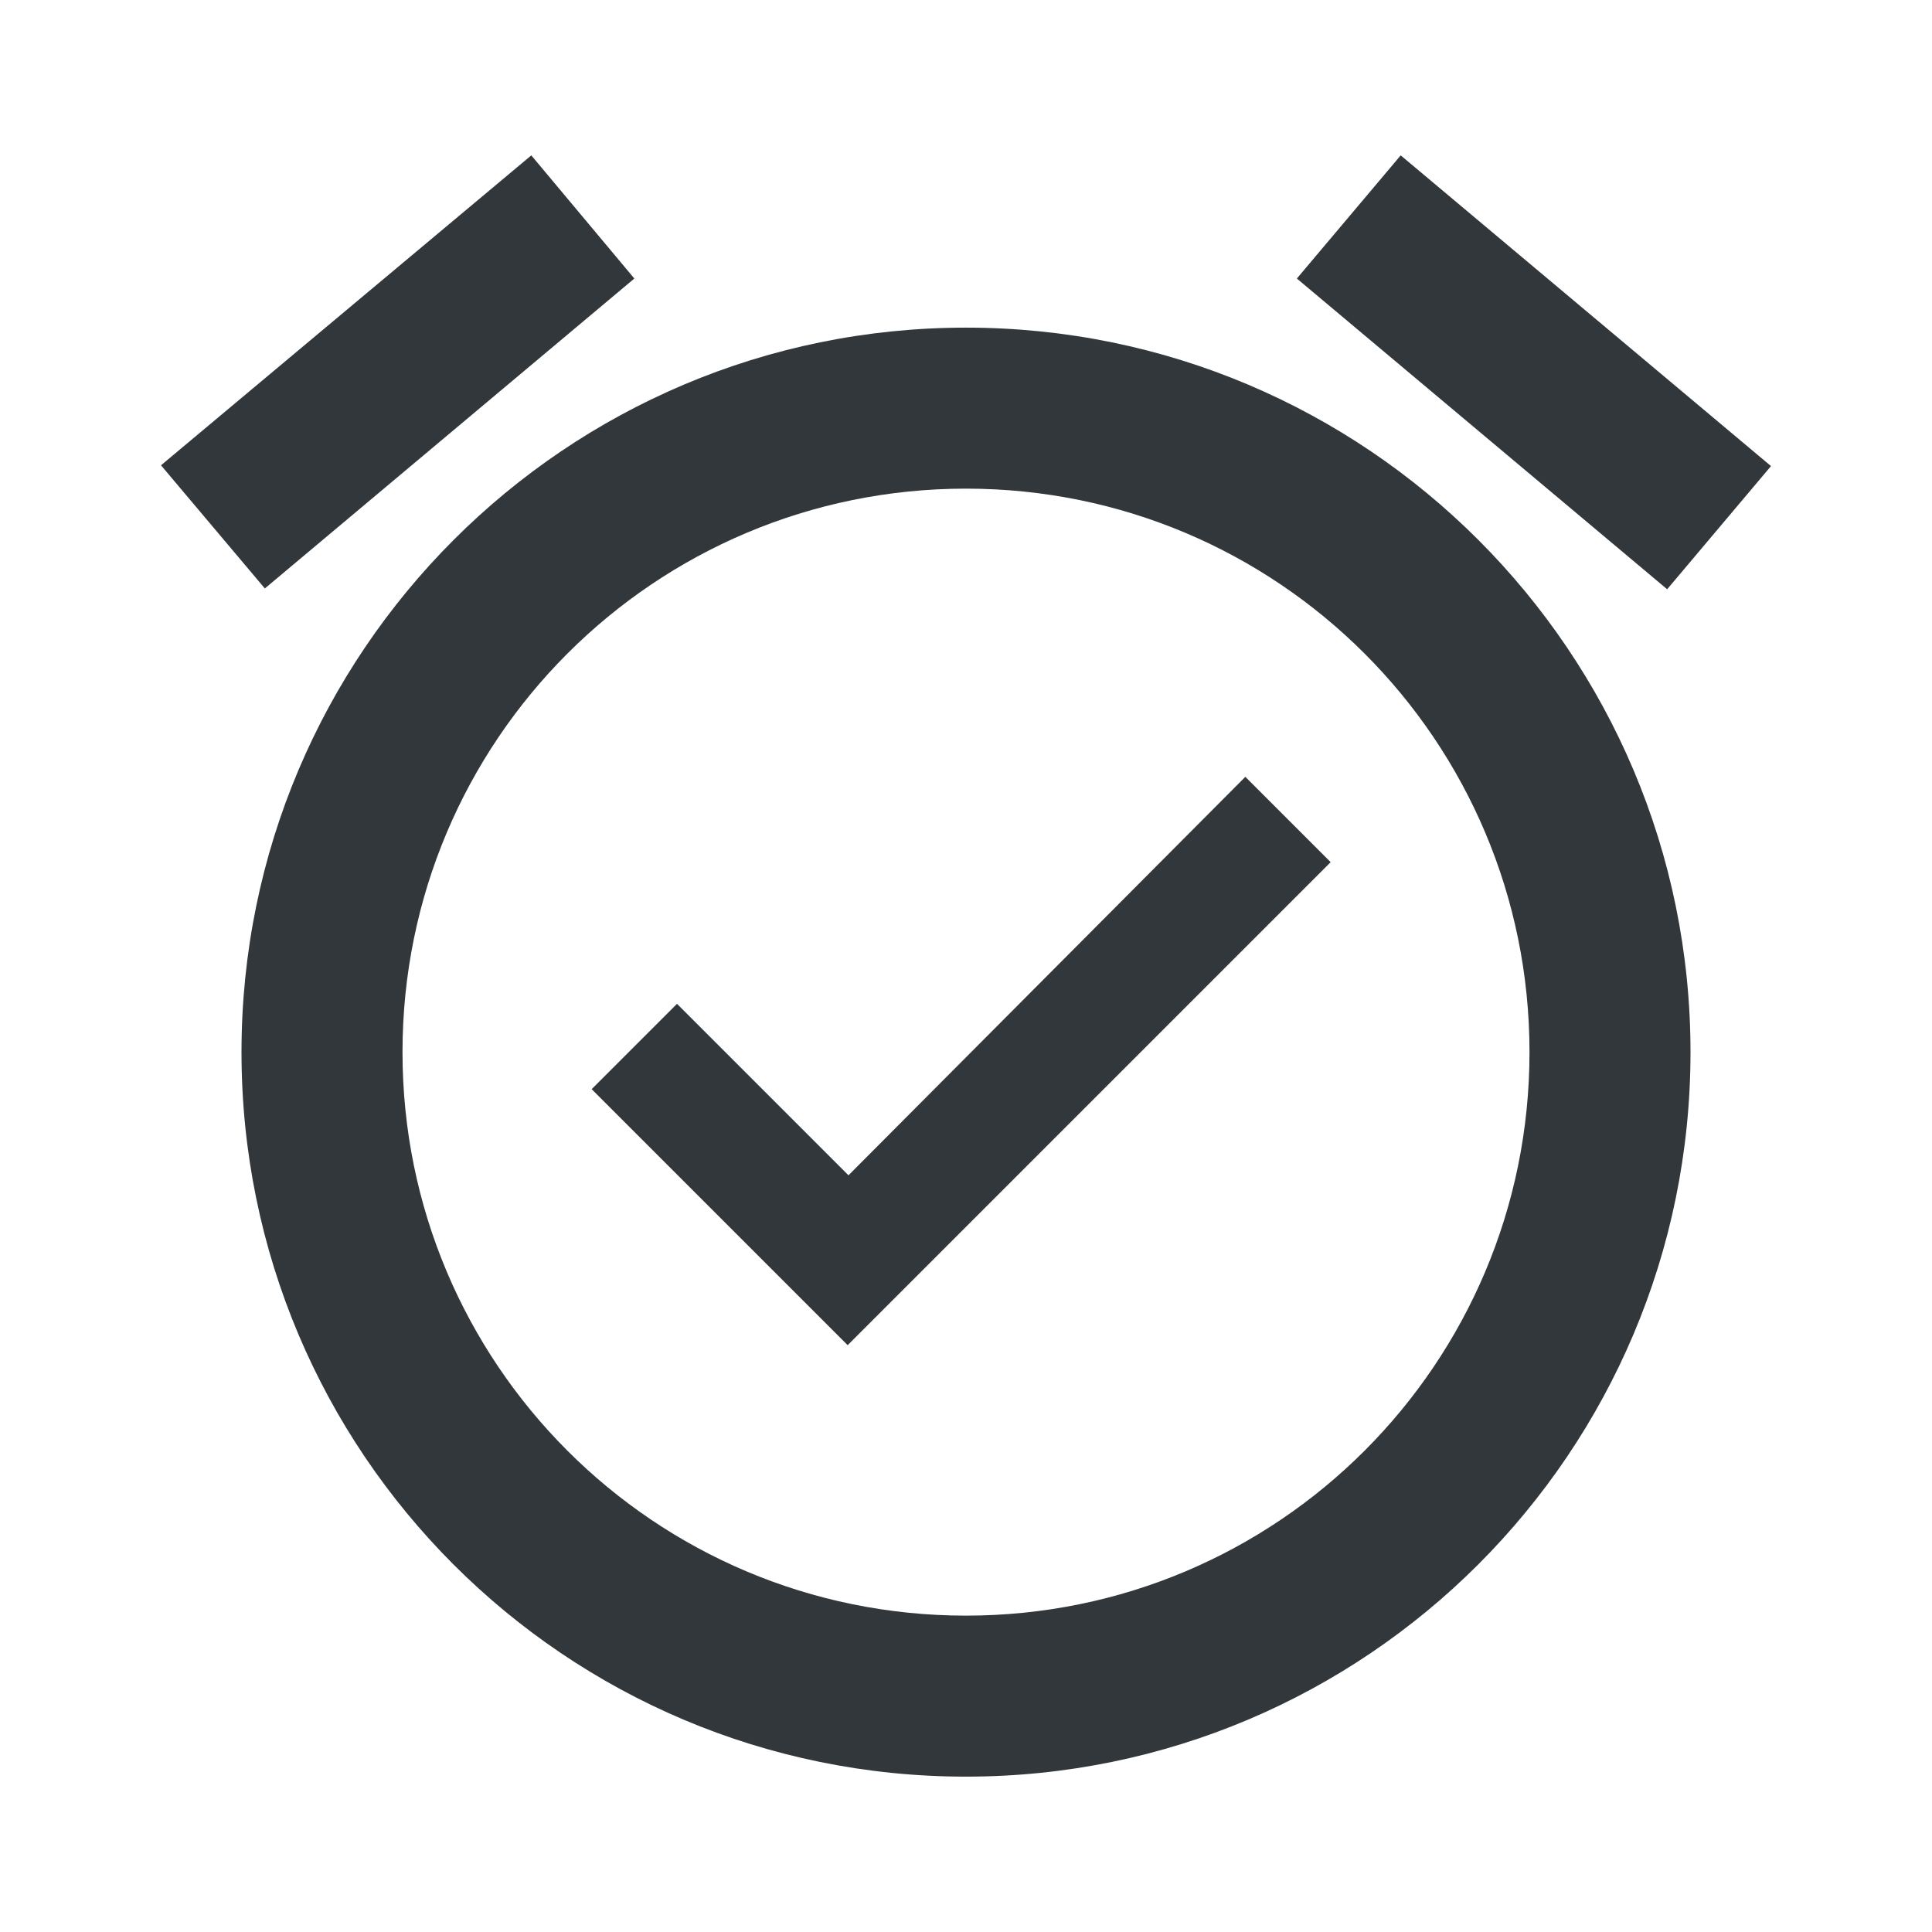 <svg width="24" height="24" viewBox="0 0 24 24" fill="none" xmlns="http://www.w3.org/2000/svg">
<path d="M22 5.79L17.4 1.93L16.11 3.46L20.71 7.32L22 5.79ZM7.88 3.46L6.6 1.93L2 5.78L3.29 7.31L7.88 3.46ZM12 4.07C7.03 4.07 3 8.1 3 13.07C3 18.04 7.02 22.07 12 22.07C16.97 22.07 21 18.04 21 13.07C21 8.1 16.97 4.07 12 4.07ZM12 20.07C8.13 20.07 5 16.94 5 13.07C5 9.2 8.13 6.07 12 6.07C15.87 6.07 19 9.2 19 13.07C19 16.94 15.87 20.07 12 20.07ZM10.54 14.6L8.41 12.47L7.35 13.53L10.53 16.71L16.53 10.71L15.47 9.65L10.54 14.6Z" fill="#31373A"/>
</svg>
